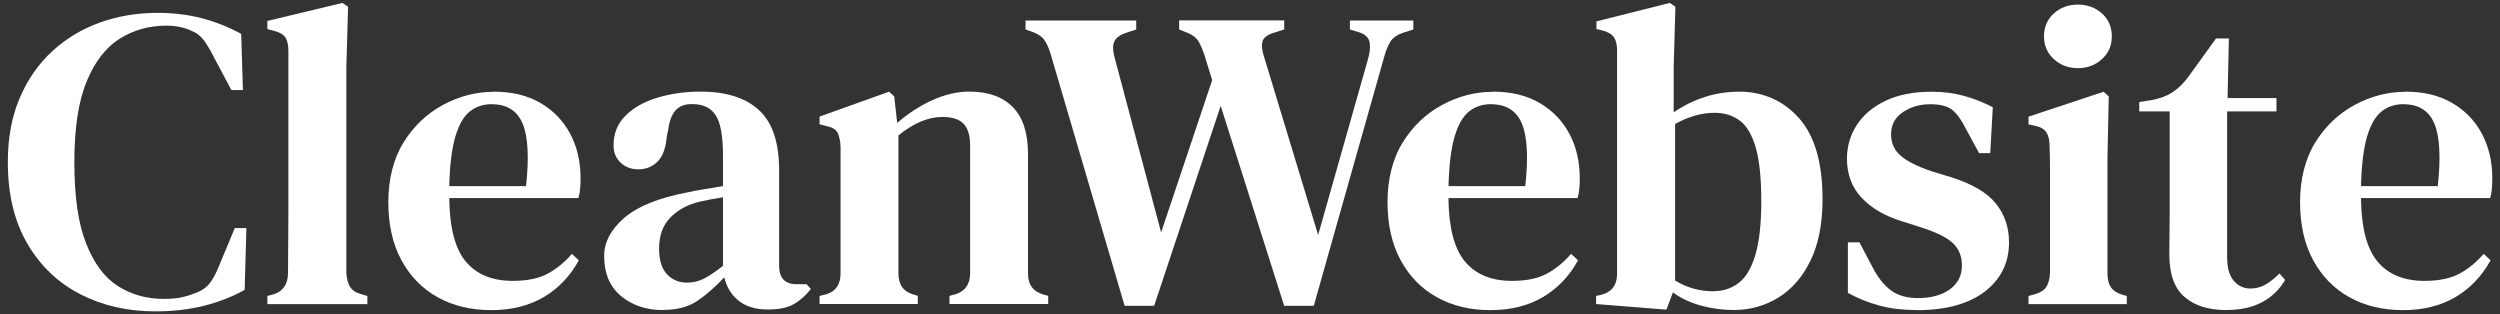 <svg width="175" height="22" viewBox="0 0 175 22" fill="none" xmlns="http://www.w3.org/2000/svg">
<rect x="0" y="0" width="175" height="22" fill="#333333" stroke="none"/>
<path d="M10.878 21.796C8.935 21.796 7.183 21.396 5.622 20.596C4.061 19.796 2.822 18.613 1.913 17.052C1 15.491 0.548 13.587 0.548 11.348C0.548 9.665 0.822 8.174 1.374 6.874C1.926 5.574 2.687 4.478 3.657 3.587C4.626 2.696 5.744 2.026 7.004 1.574C8.265 1.122 9.609 0.9 11.03 0.9C12.13 0.9 13.161 1.026 14.122 1.274C15.083 1.526 16.004 1.891 16.883 2.37L17.004 6.304H16.196L14.935 3.93C14.735 3.53 14.517 3.17 14.291 2.848C14.061 2.526 13.765 2.296 13.404 2.157C12.904 1.917 12.313 1.796 11.63 1.796C10.448 1.796 9.374 2.096 8.4 2.696C7.43 3.296 6.652 4.291 6.074 5.683C5.491 7.074 5.204 8.97 5.204 11.374C5.204 13.778 5.478 15.648 6.03 17.048C6.583 18.448 7.326 19.444 8.27 20.035C9.209 20.626 10.27 20.922 11.452 20.922C11.991 20.922 12.435 20.883 12.774 20.8C13.113 20.722 13.452 20.609 13.796 20.47C14.196 20.309 14.504 20.074 14.726 19.765C14.948 19.456 15.135 19.1 15.296 18.7L16.435 15.965H17.248L17.126 20.291C16.265 20.774 15.313 21.143 14.274 21.404C13.23 21.665 12.1 21.796 10.878 21.796Z" fill="white"/>
<path d="M18.717 21.287V20.717L19.17 20.596C19.83 20.374 20.161 19.874 20.161 19.096C20.161 18.413 20.165 17.73 20.174 17.039C20.183 16.348 20.187 15.661 20.187 14.983V3.57C20.187 3.148 20.117 2.835 19.978 2.622C19.839 2.413 19.57 2.257 19.17 2.157L18.717 2.035V1.465L23.974 0.204L24.365 0.474L24.244 4.709V19.096C24.265 19.496 24.348 19.822 24.5 20.07C24.652 20.322 24.917 20.496 25.296 20.596L25.717 20.717V21.287H18.722H18.717Z" fill="white"/>
<path d="M34.574 6.417C35.835 6.417 36.917 6.678 37.818 7.2C38.718 7.722 39.413 8.435 39.904 9.348C40.396 10.261 40.639 11.304 40.639 12.487C40.639 12.748 40.631 12.991 40.609 13.222C40.587 13.452 40.548 13.669 40.487 13.865H31.448C31.47 15.926 31.852 17.409 32.605 18.309C33.357 19.209 34.452 19.661 35.891 19.661C36.891 19.661 37.705 19.496 38.322 19.165C38.944 18.835 39.513 18.369 40.035 17.77L40.517 18.222C39.917 19.322 39.1 20.178 38.07 20.791C37.039 21.4 35.813 21.709 34.391 21.709C32.97 21.709 31.718 21.409 30.639 20.809C29.557 20.209 28.713 19.343 28.1 18.213C27.487 17.083 27.183 15.726 27.183 14.143C27.183 12.561 27.539 11.109 28.248 9.97C28.957 8.83 29.878 7.952 31.009 7.343C32.139 6.735 33.326 6.426 34.57 6.426L34.574 6.417ZM34.422 7.291C33.839 7.291 33.335 7.456 32.904 7.787C32.474 8.117 32.135 8.7 31.883 9.53C31.631 10.361 31.487 11.526 31.448 13.03H36.822C37.044 11.009 36.961 9.548 36.583 8.648C36.2 7.748 35.483 7.296 34.422 7.296V7.291Z" fill="white"/>
<path d="M46.378 21.704C45.239 21.704 44.27 21.378 43.478 20.726C42.687 20.074 42.291 19.139 42.291 17.917C42.291 16.957 42.757 16.07 43.687 15.261C44.617 14.452 46.083 13.857 48.087 13.474C48.426 13.396 48.822 13.317 49.274 13.248C49.726 13.178 50.17 13.104 50.609 13.022V10.891C50.609 9.53 50.439 8.591 50.1 8.07C49.761 7.548 49.218 7.287 48.478 7.287H48.387C47.926 7.287 47.561 7.43 47.291 7.722C47.022 8.013 46.848 8.487 46.765 9.148L46.674 9.539C46.613 10.339 46.404 10.926 46.044 11.296C45.683 11.665 45.23 11.852 44.691 11.852C44.191 11.852 43.774 11.696 43.444 11.387C43.113 11.078 42.948 10.67 42.948 10.17C42.948 9.348 43.226 8.657 43.787 8.096C44.348 7.535 45.091 7.113 46.026 6.835C46.957 6.557 47.965 6.413 49.044 6.413C50.826 6.413 52.187 6.844 53.126 7.704C54.065 8.565 54.539 9.965 54.539 11.909V18.604C54.539 19.465 54.948 19.896 55.77 19.896H56.461L56.761 20.226C56.4 20.687 56 21.044 55.561 21.291C55.122 21.544 54.517 21.665 53.761 21.665C52.9 21.665 52.213 21.461 51.704 21.048C51.196 20.639 50.857 20.091 50.7 19.413C50.061 20.096 49.431 20.643 48.809 21.065C48.187 21.487 47.378 21.696 46.378 21.696V21.704ZM48.117 19.783C48.517 19.783 48.9 19.691 49.257 19.513C49.617 19.331 50.07 19.03 50.609 18.613V13.809C50.087 13.887 49.557 13.987 49.017 14.109C48.157 14.309 47.461 14.678 46.931 15.222C46.4 15.761 46.135 16.491 46.135 17.413C46.135 18.213 46.322 18.809 46.691 19.2C47.061 19.591 47.535 19.787 48.117 19.787V19.783Z" fill="white"/>
<path d="M57.37 21.287V20.717L57.848 20.596C58.509 20.396 58.839 19.904 58.839 19.126V10.265C58.818 9.844 58.748 9.522 58.631 9.287C58.509 9.057 58.248 8.9 57.848 8.822L57.37 8.7V8.161L62.235 6.417L62.596 6.748L62.804 8.609C63.526 7.97 64.331 7.444 65.222 7.03C66.113 6.622 66.987 6.413 67.848 6.413C69.17 6.413 70.187 6.774 70.896 7.496C71.605 8.217 71.961 9.317 71.961 10.8V19.148C71.961 19.93 72.322 20.417 73.044 20.617L73.374 20.709V21.278H66.465V20.709L66.918 20.587C67.578 20.365 67.909 19.878 67.909 19.117V10.2C67.909 9.5 67.757 8.987 67.457 8.67C67.157 8.348 66.657 8.187 65.957 8.187C64.974 8.187 63.952 8.617 62.891 9.478V19.148C62.891 19.93 63.244 20.417 63.944 20.617L64.244 20.709V21.278H57.365L57.37 21.287Z" fill="white"/>
<path d="M78.722 21.404L73.526 3.717C73.387 3.278 73.226 2.948 73.048 2.726C72.87 2.504 72.565 2.326 72.148 2.187L71.787 2.065V1.435H79.535V2.065L78.904 2.274C78.444 2.413 78.148 2.613 78.017 2.874C77.887 3.135 77.883 3.496 78.004 3.957L81.278 16.27L84.852 5.609L84.313 3.865C84.174 3.443 84.031 3.122 83.891 2.887C83.752 2.657 83.522 2.47 83.2 2.33L82.539 2.061V1.43H89.896V2.061L89.057 2.33C88.657 2.47 88.426 2.67 88.365 2.93C88.305 3.191 88.344 3.543 88.487 3.983L92.27 16.448L95.752 4.165C95.891 3.704 95.931 3.304 95.874 2.965C95.813 2.626 95.552 2.387 95.091 2.243L94.492 2.065V1.435H98.935V2.065L98.183 2.304C97.783 2.443 97.496 2.648 97.326 2.922C97.157 3.191 97.009 3.548 96.891 3.987L91.965 21.404H89.891L85.448 7.409L80.791 21.404H78.718H78.722Z" fill="white"/>
<path d="M104.518 6.417C105.778 6.417 106.861 6.678 107.761 7.2C108.661 7.722 109.357 8.435 109.848 9.348C110.339 10.261 110.583 11.304 110.583 12.487C110.583 12.748 110.574 12.991 110.552 13.222C110.531 13.452 110.491 13.669 110.431 13.865H101.391C101.413 15.926 101.796 17.409 102.548 18.309C103.3 19.209 104.396 19.661 105.835 19.661C106.835 19.661 107.648 19.496 108.265 19.165C108.887 18.835 109.457 18.369 109.978 17.77L110.461 18.222C109.861 19.322 109.044 20.178 108.013 20.791C106.983 21.4 105.757 21.709 104.335 21.709C102.913 21.709 101.661 21.409 100.583 20.809C99.5 20.209 98.657 19.343 98.044 18.213C97.431 17.083 97.126 15.726 97.126 14.143C97.126 12.561 97.483 11.109 98.191 9.97C98.9 8.83 99.822 7.952 100.952 7.343C102.083 6.735 103.27 6.426 104.513 6.426L104.518 6.417ZM104.37 7.291C103.787 7.291 103.283 7.456 102.852 7.787C102.422 8.117 102.083 8.7 101.831 9.53C101.578 10.361 101.435 11.526 101.396 13.03H106.77C106.991 11.009 106.909 9.548 106.531 8.648C106.148 7.748 105.431 7.296 104.37 7.296V7.291Z" fill="white"/>
<path d="M116.652 21.674L111.726 21.283V20.713L112.026 20.652C112.809 20.47 113.196 19.97 113.196 19.152V3.535C113.196 3.135 113.122 2.826 112.97 2.604C112.817 2.383 112.543 2.226 112.143 2.126L111.752 2.035V1.496L116.887 0.204L117.278 0.474L117.157 4.709V7.861C118.578 6.9 120.109 6.417 121.752 6.417C123.396 6.417 124.826 7.035 125.926 8.265C127.026 9.496 127.578 11.396 127.578 13.957C127.578 15.656 127.296 17.087 126.739 18.235C126.178 19.387 125.426 20.252 124.487 20.83C123.543 21.409 122.504 21.7 121.365 21.7C120.604 21.7 119.848 21.6 119.1 21.4C118.348 21.2 117.683 20.891 117.104 20.47L116.652 21.67V21.674ZM119.957 20.383C120.617 20.383 121.196 20.191 121.7 19.813C122.2 19.435 122.591 18.783 122.87 17.861C123.148 16.939 123.291 15.678 123.291 14.078C123.291 12.478 123.161 11.226 122.9 10.326C122.639 9.426 122.265 8.796 121.774 8.435C121.283 8.074 120.696 7.896 120.017 7.896C119.117 7.896 118.196 8.157 117.257 8.678V19.639C118.078 20.139 118.978 20.391 119.961 20.391L119.957 20.383Z" fill="white"/>
<path d="M134.161 21.704C133.2 21.704 132.335 21.6 131.561 21.391C130.791 21.183 130.052 20.887 129.352 20.504V16.961H130.161L131.061 18.674C131.439 19.413 131.878 19.965 132.365 20.326C132.857 20.687 133.483 20.865 134.244 20.865C135.183 20.865 135.935 20.661 136.496 20.248C137.057 19.839 137.335 19.283 137.335 18.583C137.335 17.944 137.126 17.422 136.704 17.022C136.283 16.622 135.535 16.252 134.452 15.909L133.131 15.487C131.948 15.126 131.013 14.583 130.322 13.852C129.631 13.122 129.287 12.204 129.287 11.104C129.287 10.243 129.518 9.457 129.978 8.748C130.439 8.039 131.109 7.47 131.991 7.052C132.874 6.63 133.944 6.422 135.204 6.422C136.026 6.422 136.783 6.517 137.47 6.709C138.161 6.9 138.835 7.165 139.496 7.504L139.318 10.717H138.535L137.605 9.004C137.283 8.365 136.957 7.917 136.626 7.67C136.296 7.417 135.791 7.296 135.109 7.296C134.387 7.296 133.752 7.483 133.2 7.852C132.648 8.222 132.374 8.739 132.374 9.4C132.374 10.022 132.605 10.526 133.065 10.917C133.526 11.309 134.265 11.674 135.287 12.013L136.578 12.404C138.039 12.865 139.083 13.474 139.7 14.235C140.322 14.996 140.631 15.909 140.631 16.97C140.631 18.391 140.065 19.539 138.935 20.409C137.805 21.278 136.209 21.713 134.144 21.713L134.161 21.704Z" fill="white"/>
<path d="M141.996 21.287V20.717L142.448 20.596C142.848 20.474 143.117 20.296 143.261 20.057C143.4 19.817 143.483 19.496 143.5 19.096V11.844C143.5 11.313 143.491 10.77 143.47 10.209C143.47 9.809 143.396 9.491 143.243 9.261C143.091 9.03 142.817 8.874 142.417 8.796L141.996 8.704V8.165L147.252 6.422L147.613 6.752L147.522 11.017V19.126C147.522 19.526 147.596 19.848 147.748 20.087C147.9 20.326 148.165 20.509 148.543 20.626L148.874 20.717V21.287H141.996ZM145.452 4.77C144.791 4.77 144.23 4.561 143.77 4.139C143.309 3.717 143.078 3.187 143.078 2.548C143.078 1.909 143.309 1.352 143.77 0.939C144.23 0.53 144.791 0.322 145.452 0.322C146.113 0.322 146.674 0.526 147.135 0.939C147.596 1.348 147.826 1.887 147.826 2.548C147.826 3.209 147.596 3.717 147.135 4.139C146.674 4.561 146.113 4.77 145.452 4.77Z" fill="white"/>
<path d="M155.843 21.704C154.6 21.704 153.626 21.4 152.917 20.787C152.204 20.178 151.852 19.178 151.852 17.8C151.852 17.317 151.856 16.865 151.865 16.435C151.874 16.004 151.878 15.5 151.878 14.917V7.8H149.748V7.139L150.556 7.017C151.135 6.917 151.635 6.739 152.043 6.478C152.452 6.217 152.83 5.856 153.17 5.396L155.122 2.691H156.022L155.93 6.865H159.352V7.796H155.9V18.035C155.9 18.756 156.056 19.296 156.365 19.657C156.674 20.017 157.061 20.196 157.522 20.196C157.922 20.196 158.283 20.1 158.604 19.909C158.926 19.717 159.243 19.465 159.565 19.143L159.957 19.596C159.574 20.256 159.043 20.774 158.365 21.143C157.683 21.513 156.843 21.7 155.843 21.7V21.704Z" fill="white"/>
<path d="M168.396 6.417C169.657 6.417 170.739 6.678 171.639 7.2C172.539 7.722 173.235 8.435 173.726 9.348C174.217 10.261 174.461 11.304 174.461 12.487C174.461 12.748 174.452 12.991 174.43 13.222C174.409 13.452 174.37 13.669 174.309 13.865H165.27C165.291 15.926 165.674 17.409 166.426 18.309C167.178 19.209 168.274 19.661 169.713 19.661C170.713 19.661 171.526 19.496 172.144 19.165C172.765 18.835 173.335 18.369 173.857 17.77L174.339 18.222C173.739 19.322 172.922 20.178 171.891 20.791C170.861 21.4 169.635 21.709 168.213 21.709C166.791 21.709 165.539 21.409 164.461 20.809C163.378 20.209 162.535 19.343 161.922 18.213C161.309 17.083 161.004 15.726 161.004 14.143C161.004 12.561 161.361 11.109 162.07 9.97C162.778 8.83 163.7 7.952 164.83 7.343C165.961 6.735 167.148 6.426 168.391 6.426L168.396 6.417ZM168.244 7.291C167.661 7.291 167.157 7.456 166.726 7.787C166.296 8.117 165.957 8.7 165.704 9.53C165.452 10.361 165.309 11.526 165.27 13.03H170.644C170.865 11.009 170.783 9.548 170.404 8.648C170.022 7.748 169.304 7.296 168.244 7.296V7.291Z" fill="white"/>
</svg>
